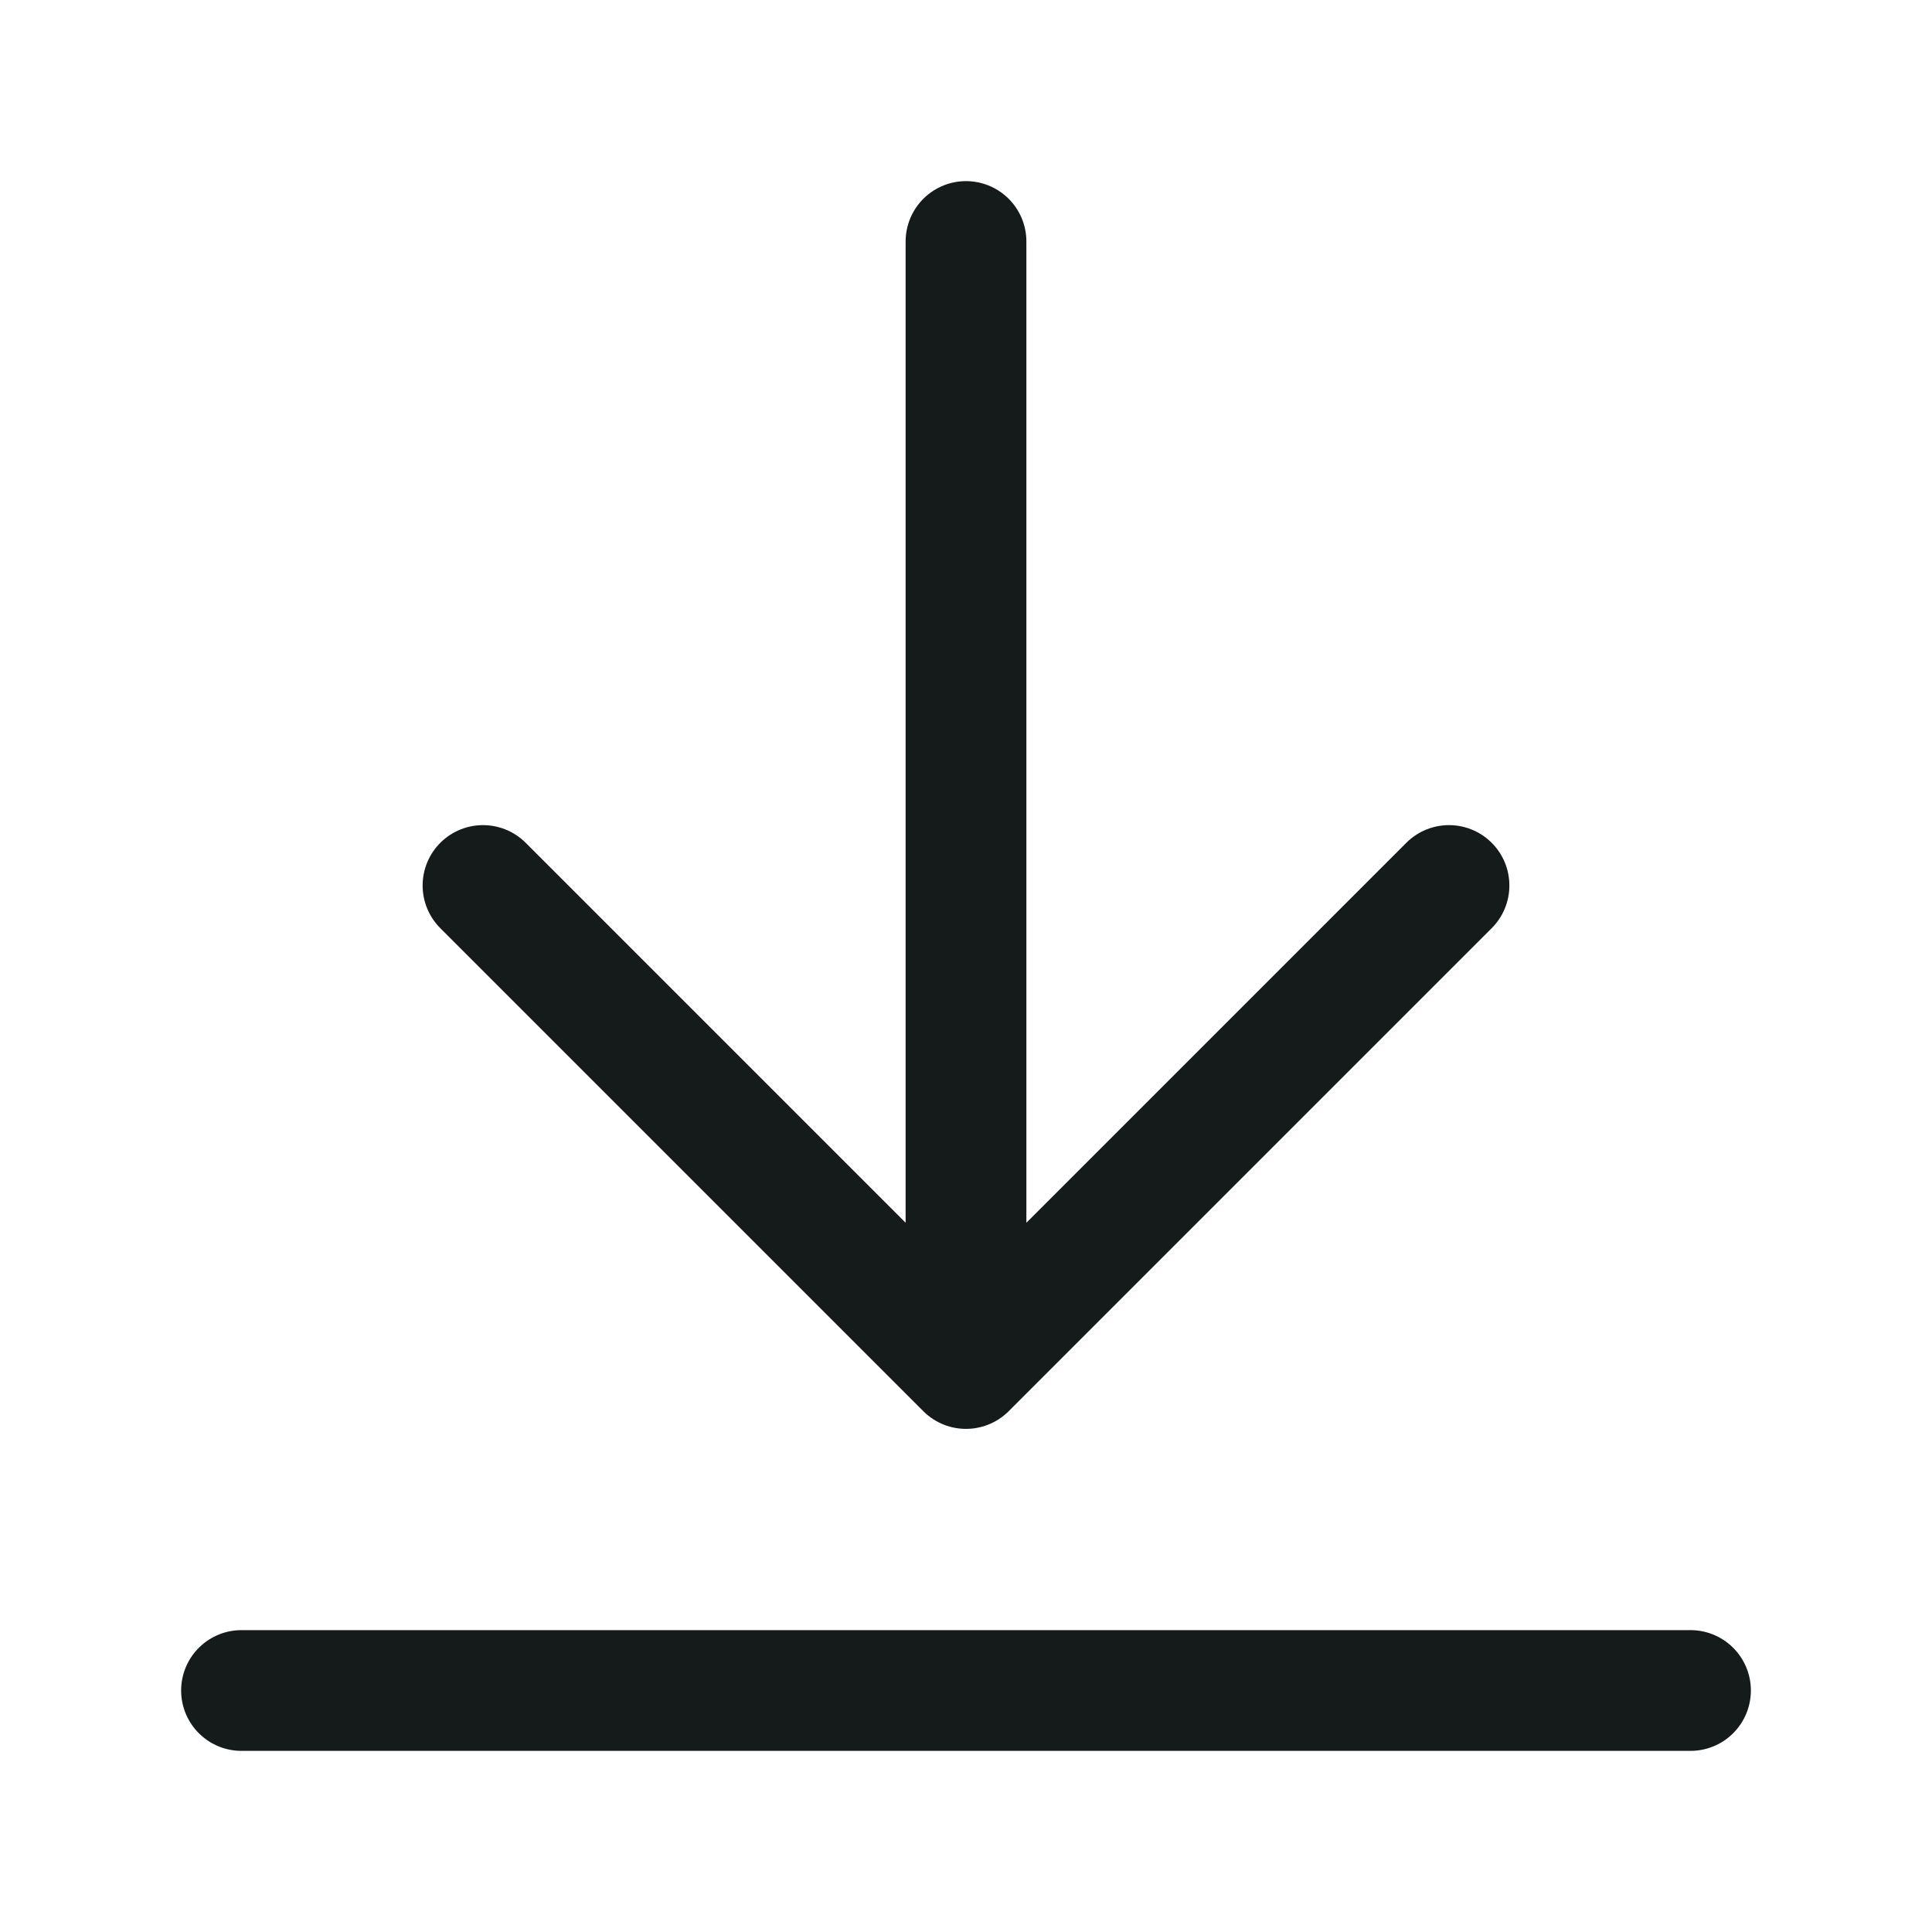 <svg width="24" height="24" viewBox="0 0 24 24" fill="none" xmlns="http://www.w3.org/2000/svg">
<path d="M21 21H3M18 11L12 17M12 17L6 11M12 17V3" stroke="#151A1A" stroke-width="1.5" stroke-linecap="round" stroke-linejoin="round"/>
</svg>
